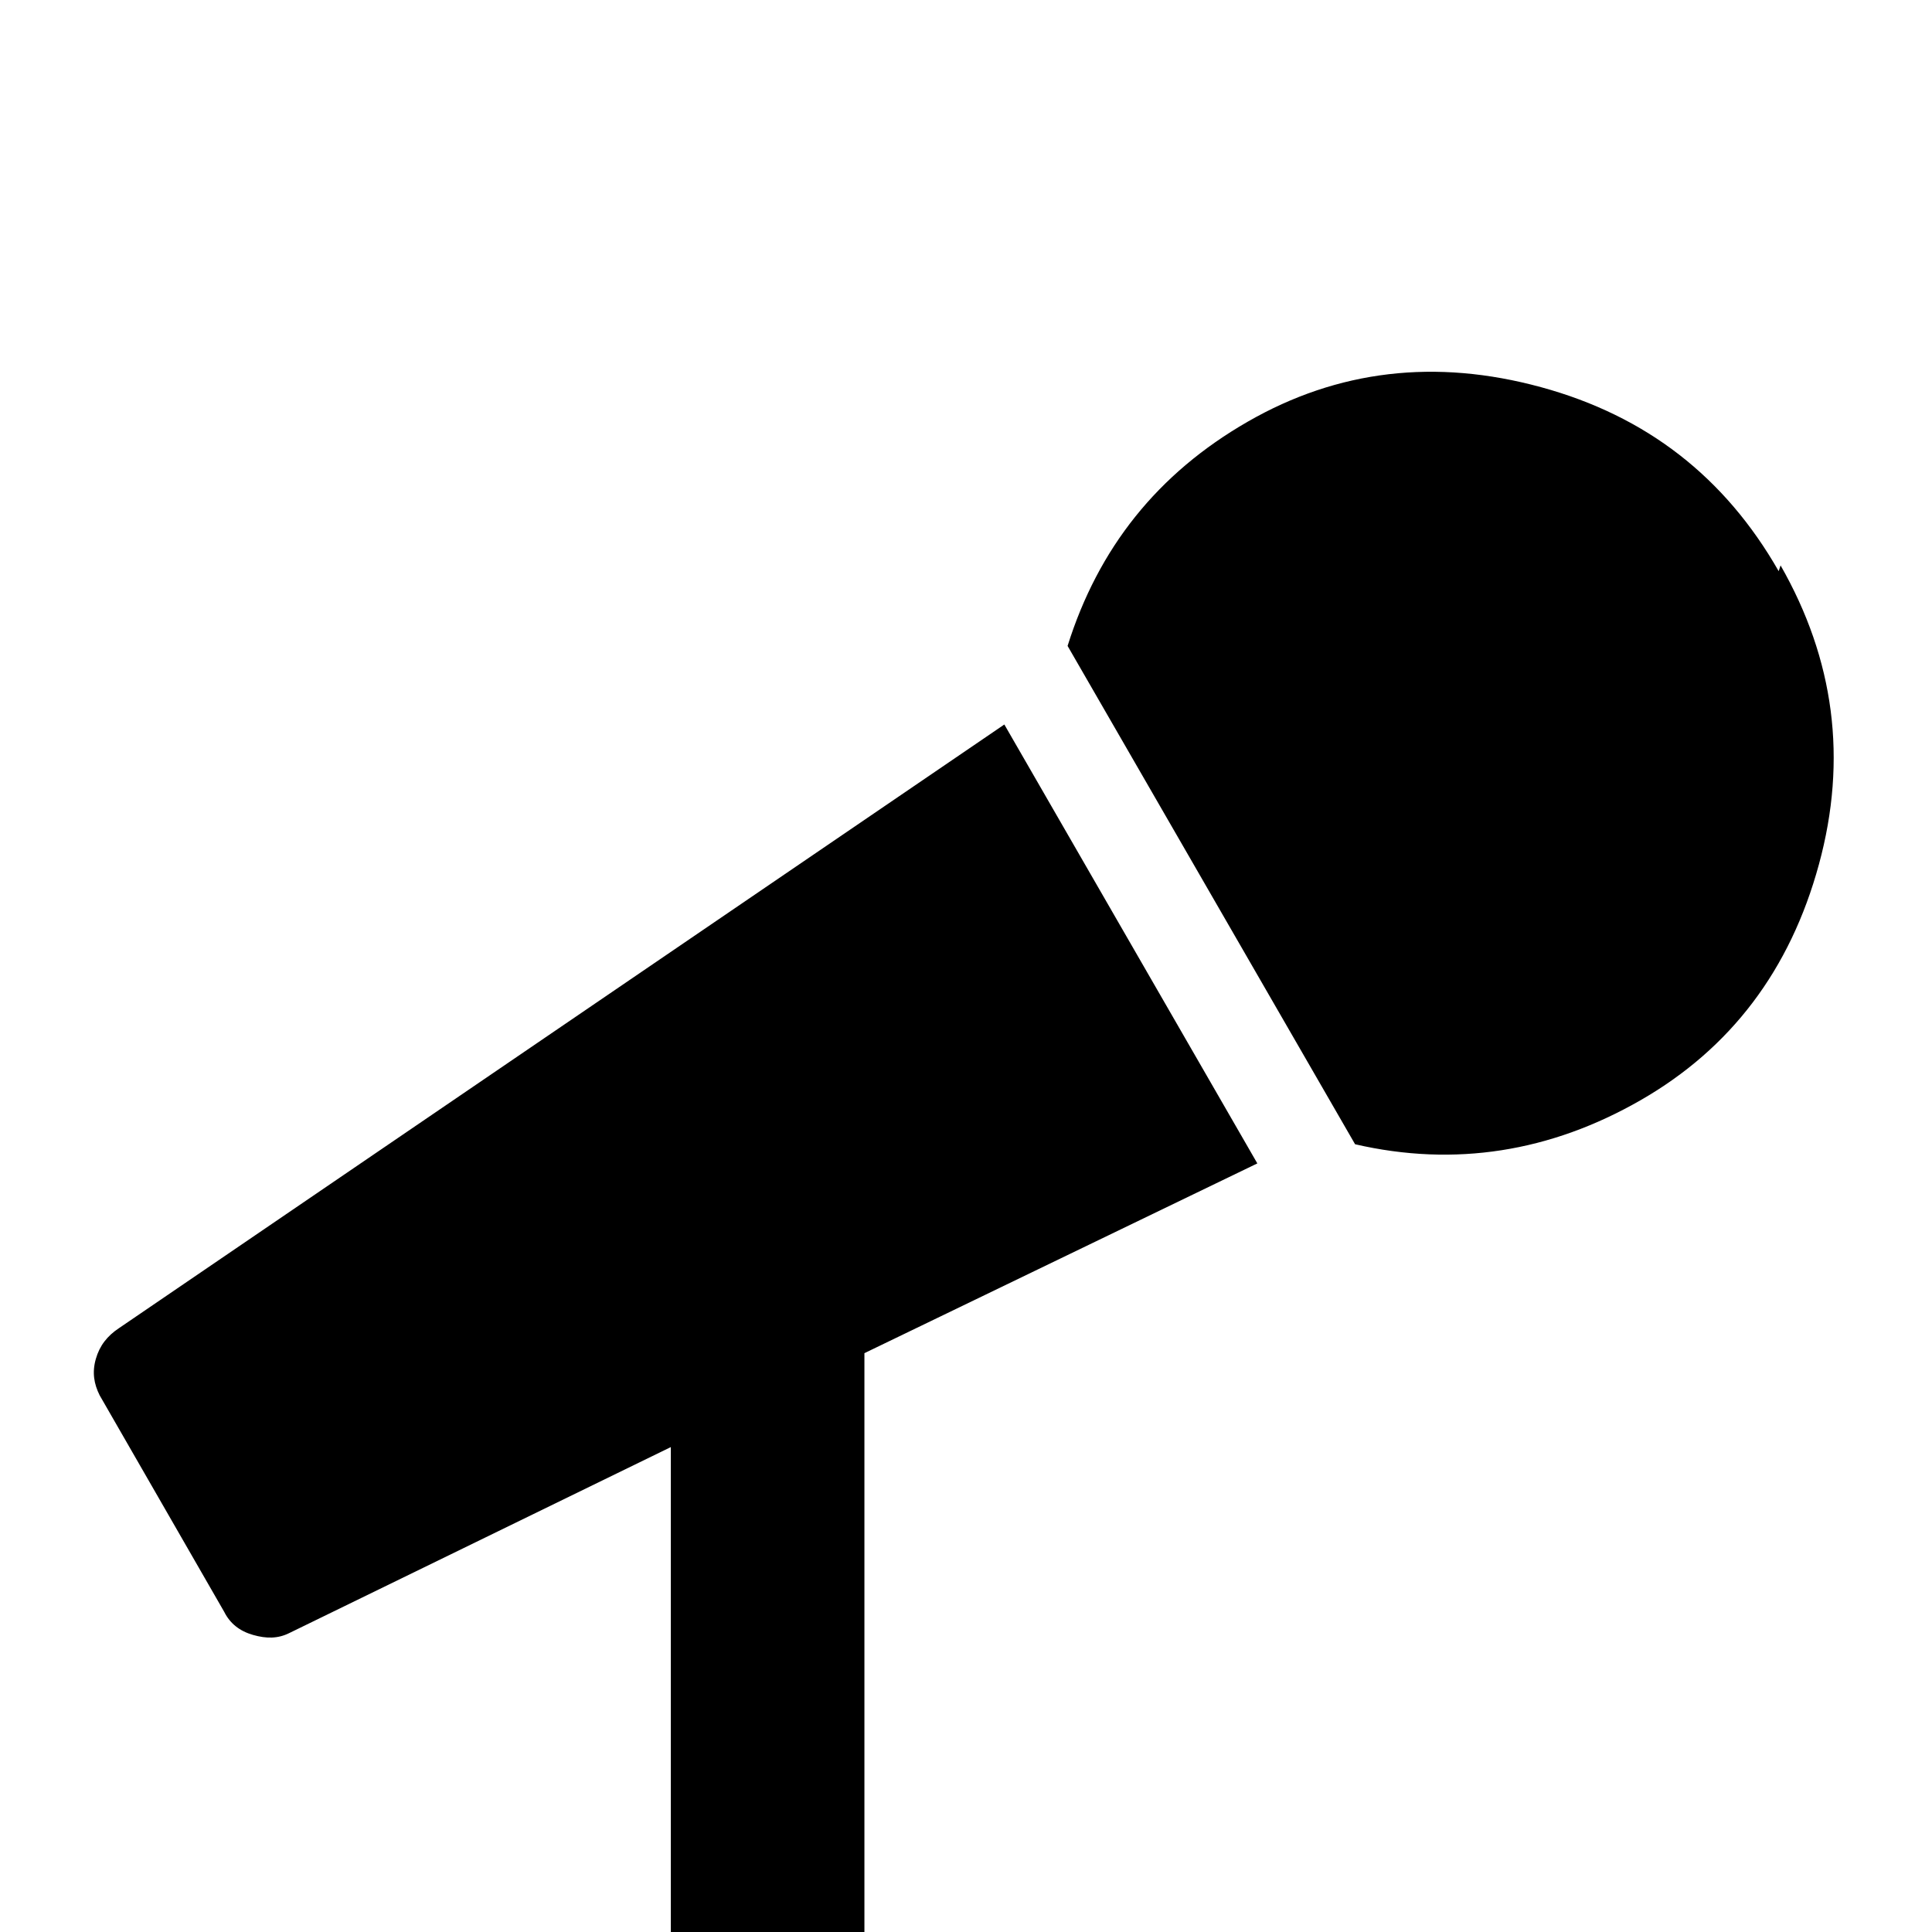 <svg xmlns="http://www.w3.org/2000/svg" viewBox="0 -144 1008 1008"><path fill="currentColor" d="M928 154l1-3c28 49 35 101 20 156s-46 96-93 123-97 35-149 23L557 193c16-51 47-90 94-117s98-33 153-18 96 47 124 96zM62 549l462-315 132 229-205 99v396H350V611l-199 97c-6 3-12 3-19 1s-12-6-15-12L52 584c-3-6-4-12-2-19s6-12 12-16z"/></svg>
